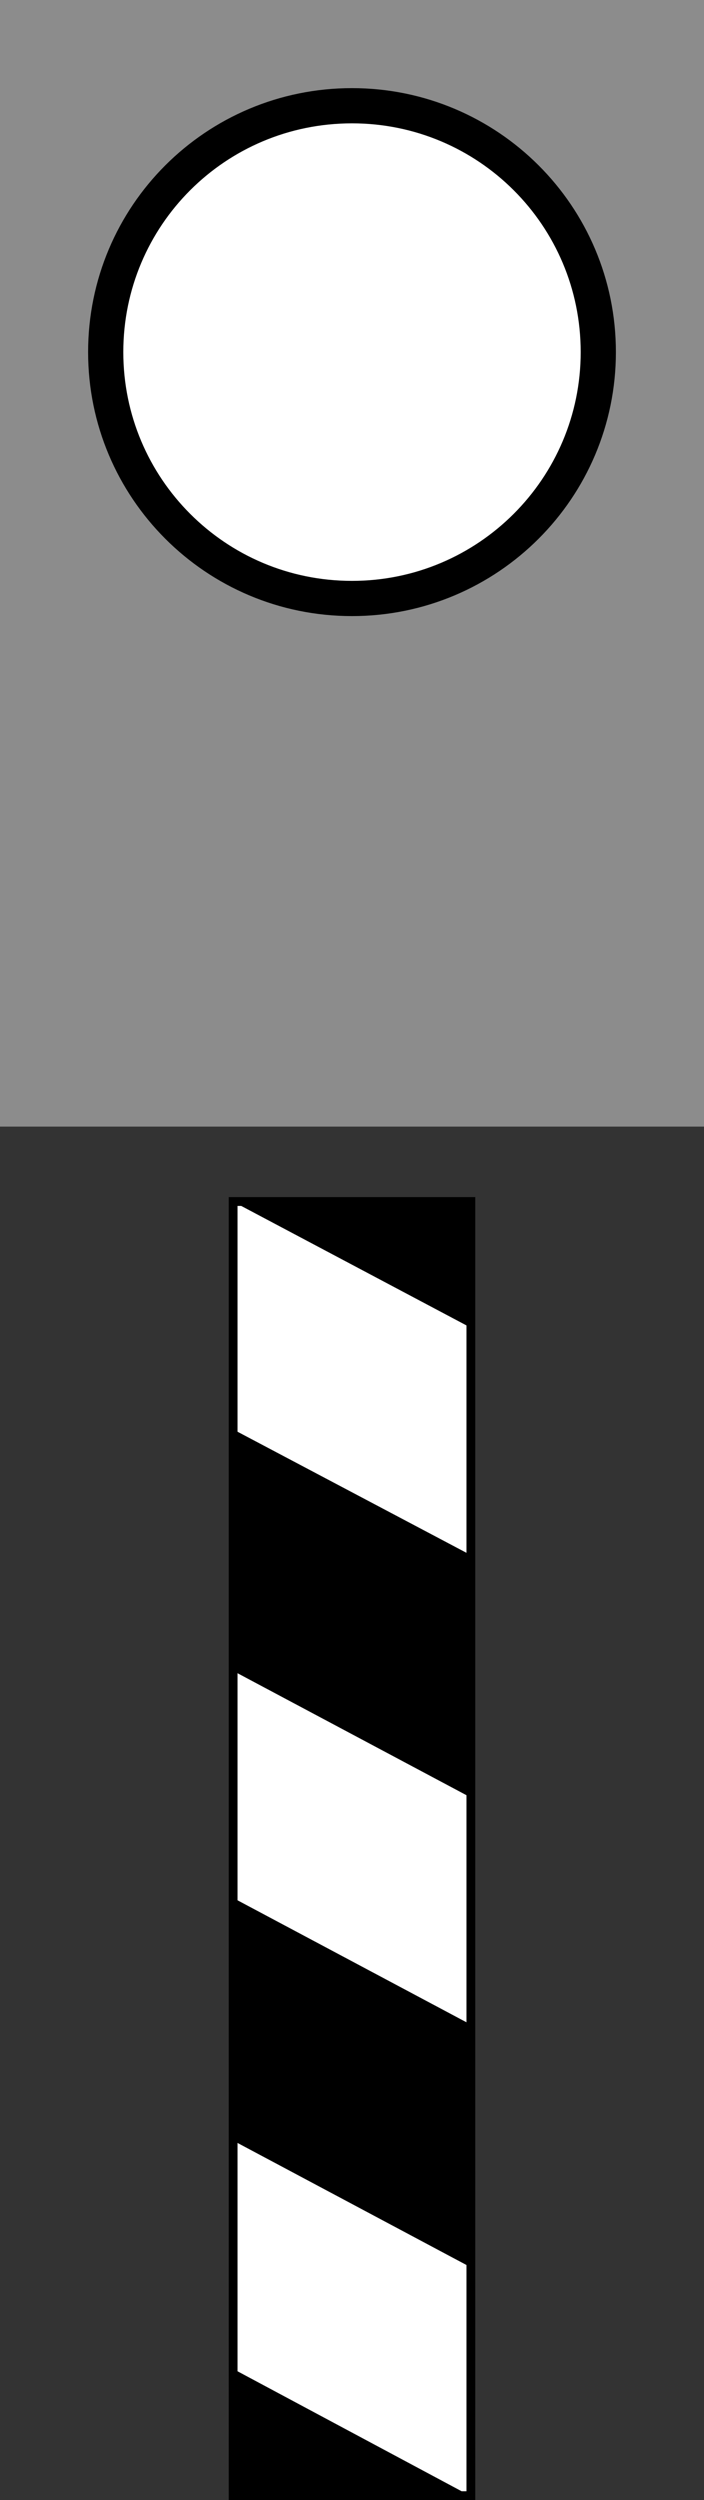 <?xml version="1.0" encoding="UTF-8"?>
<svg xmlns="http://www.w3.org/2000/svg" xmlns:xlink="http://www.w3.org/1999/xlink" width="9" height="31.95" viewBox="0 0 9 31.95">
<rect x="0" y="0" width="9" height="31.95" fill="#333333" stroke="none"/>
<path fill-rule="nonzero" fill="rgb(54.902%, 54.902%, 54.902%)" fill-opacity="1" d="M 0 0 L 9 0 L 9 14.398 L 0 14.398 Z M 0 0 "/>
<path fill-rule="nonzero" fill="rgb(100%, 100%, 100%)" fill-opacity="1" stroke-width="1" stroke-linecap="butt" stroke-linejoin="miter" stroke="rgb(0%, 0%, 0%)" stroke-opacity="1" stroke-miterlimit="4" d="M 16.997 10 C 16.997 13.863 13.863 16.997 10 16.997 C 6.128 16.997 3.003 13.863 3.003 10 C 3.003 6.128 6.128 3.003 10 3.003 C 13.863 3.003 16.997 6.128 16.997 10 Z M 16.997 10 " transform="matrix(0.45, 0, 0, 0.45, 0, 0)"/>
<path fill-rule="nonzero" fill="rgb(100%, 100%, 100%)" fill-opacity="1" stroke-width="0.25" stroke-linecap="butt" stroke-linejoin="miter" stroke="rgb(0%, 0%, 0%)" stroke-opacity="1" stroke-miterlimit="4" d="M 6.623 34.123 L 13.377 34.123 L 13.377 70.877 L 6.623 70.877 Z M 6.623 34.123 " transform="matrix(0.45, 0, 0, 0.45, 0, 0)"/>
<path fill-rule="nonzero" fill="rgb(0%, 0%, 0%)" fill-opacity="1" d="M 2.992 15.363 L 6.02 16.969 L 6.02 15.363 Z M 2.977 18.266 L 2.977 21.352 L 6.02 22.973 L 6.02 19.875 Z M 2.977 24.254 L 2.977 27.355 L 6.02 28.977 L 6.02 25.875 Z M 2.977 30.273 L 2.977 31.891 L 6 31.891 Z M 2.977 30.273 "/>
</svg>
